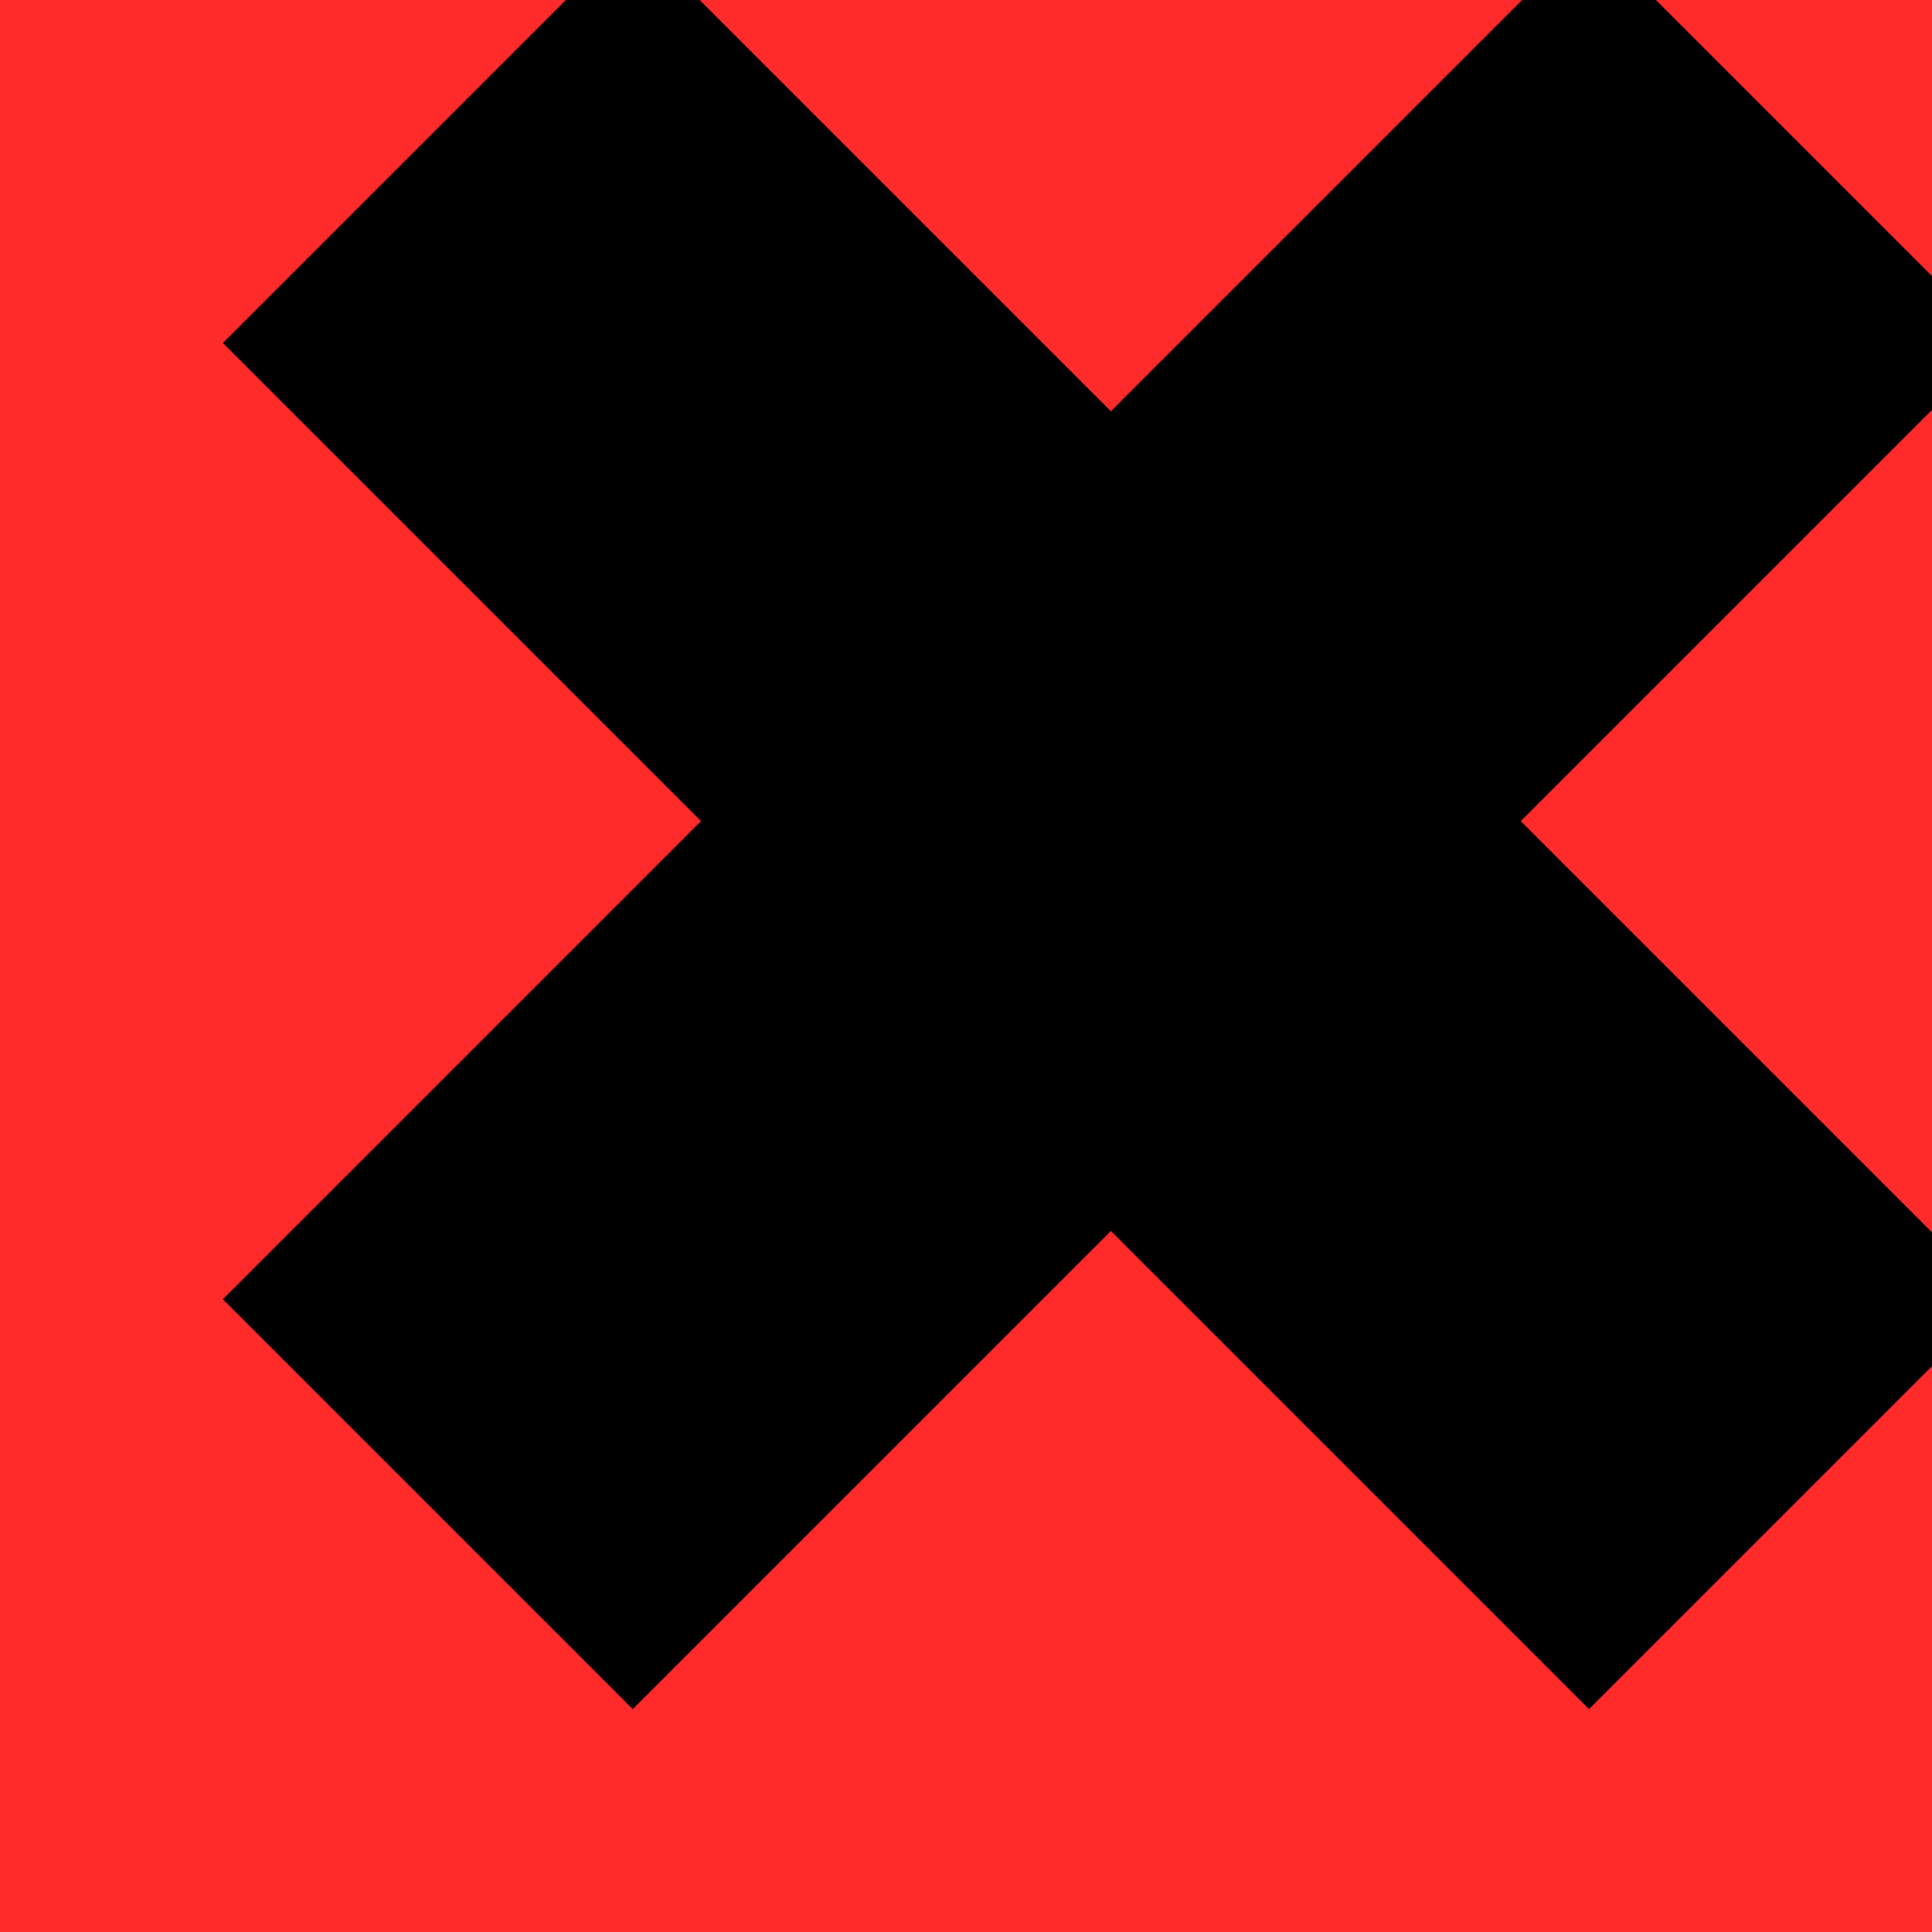 <?xml version="1.0" encoding="UTF-8" standalone="no"?>
<svg
   xmlns:dc="http://purl.org/dc/elements/1.1/"
   xmlns:cc="http://creativecommons.org/ns#"
   xmlns:rdf="http://www.w3.org/1999/02/22-rdf-syntax-ns#"
   xmlns:svg="http://www.w3.org/2000/svg"
   xmlns="http://www.w3.org/2000/svg"
   xmlns:sodipodi="http://sodipodi.sourceforge.net/DTD/sodipodi-0.dtd"
   xmlns:inkscape="http://www.inkscape.org/namespaces/inkscape"
   width="200"
   height="200"
   version="1.1"
   id="svg8"
   sodipodi:docname="close_cross.svg"
   inkscape:version="0.92.4 (5da689c313, 2019-01-14)">
  <defs
     id="defs12" />
  <sodipodi:namedview
     pagecolor="#ffffff"
     bordercolor="#666666"
     borderopacity="1"
     objecttolerance="10"
     gridtolerance="10"
     guidetolerance="10"
     inkscape:pageopacity="0"
     inkscape:pageshadow="2"
     inkscape:window-width="1920"
     inkscape:window-height="1017"
     id="namedview10"
     showgrid="false"
     inkscape:zoom="256"
     inkscape:cx="114.44959"
     inkscape:cy="115.01626"
     inkscape:window-x="1352"
     inkscape:window-y="-8"
     inkscape:window-maximized="1"
     inkscape:current-layer="svg8"
     showguides="true"
     inkscape:guide-bbox="true"
     inkscape:pagecheckerboard="true">
    <sodipodi:guide
       position="115,115"
       orientation="1,0"
       id="guide816"
       inkscape:locked="false"
       inkscape:label=""
       inkscape:color="rgb(0,0,255)" />
    <sodipodi:guide
       position="115,115"
       orientation="0,1"
       id="guide818"
       inkscape:locked="false"
       inkscape:label=""
       inkscape:color="rgb(0,0,255)" />
  </sodipodi:namedview>
  <rect
     style="fill:#ff2a2a;fill-opacity:1;stroke:none;stroke-width:1.5;stroke-linecap:square;stroke-linejoin:miter;stroke-miterlimit:4;stroke-dasharray:3, 1.5;stroke-dashoffset:0;stroke-opacity:1"
     id="rect814"
     width="230"
     height="230"
     x="-200"
     y="1.0691752e-14"
     ry="25"
     rx="0"
     transform="rotate(-90)" />
  <g
     id="g823"
     transform="rotate(45,228.031,68.179)">
    <rect
       style="fill:#000000"
       id="rect4"
       y="130"
       x="60"
       width="200"
       height="60" />
    <rect
       style="fill:#000000"
       id="rect6"
       y="60"
       x="130"
       width="60"
       height="200" />
  </g>
</svg>
